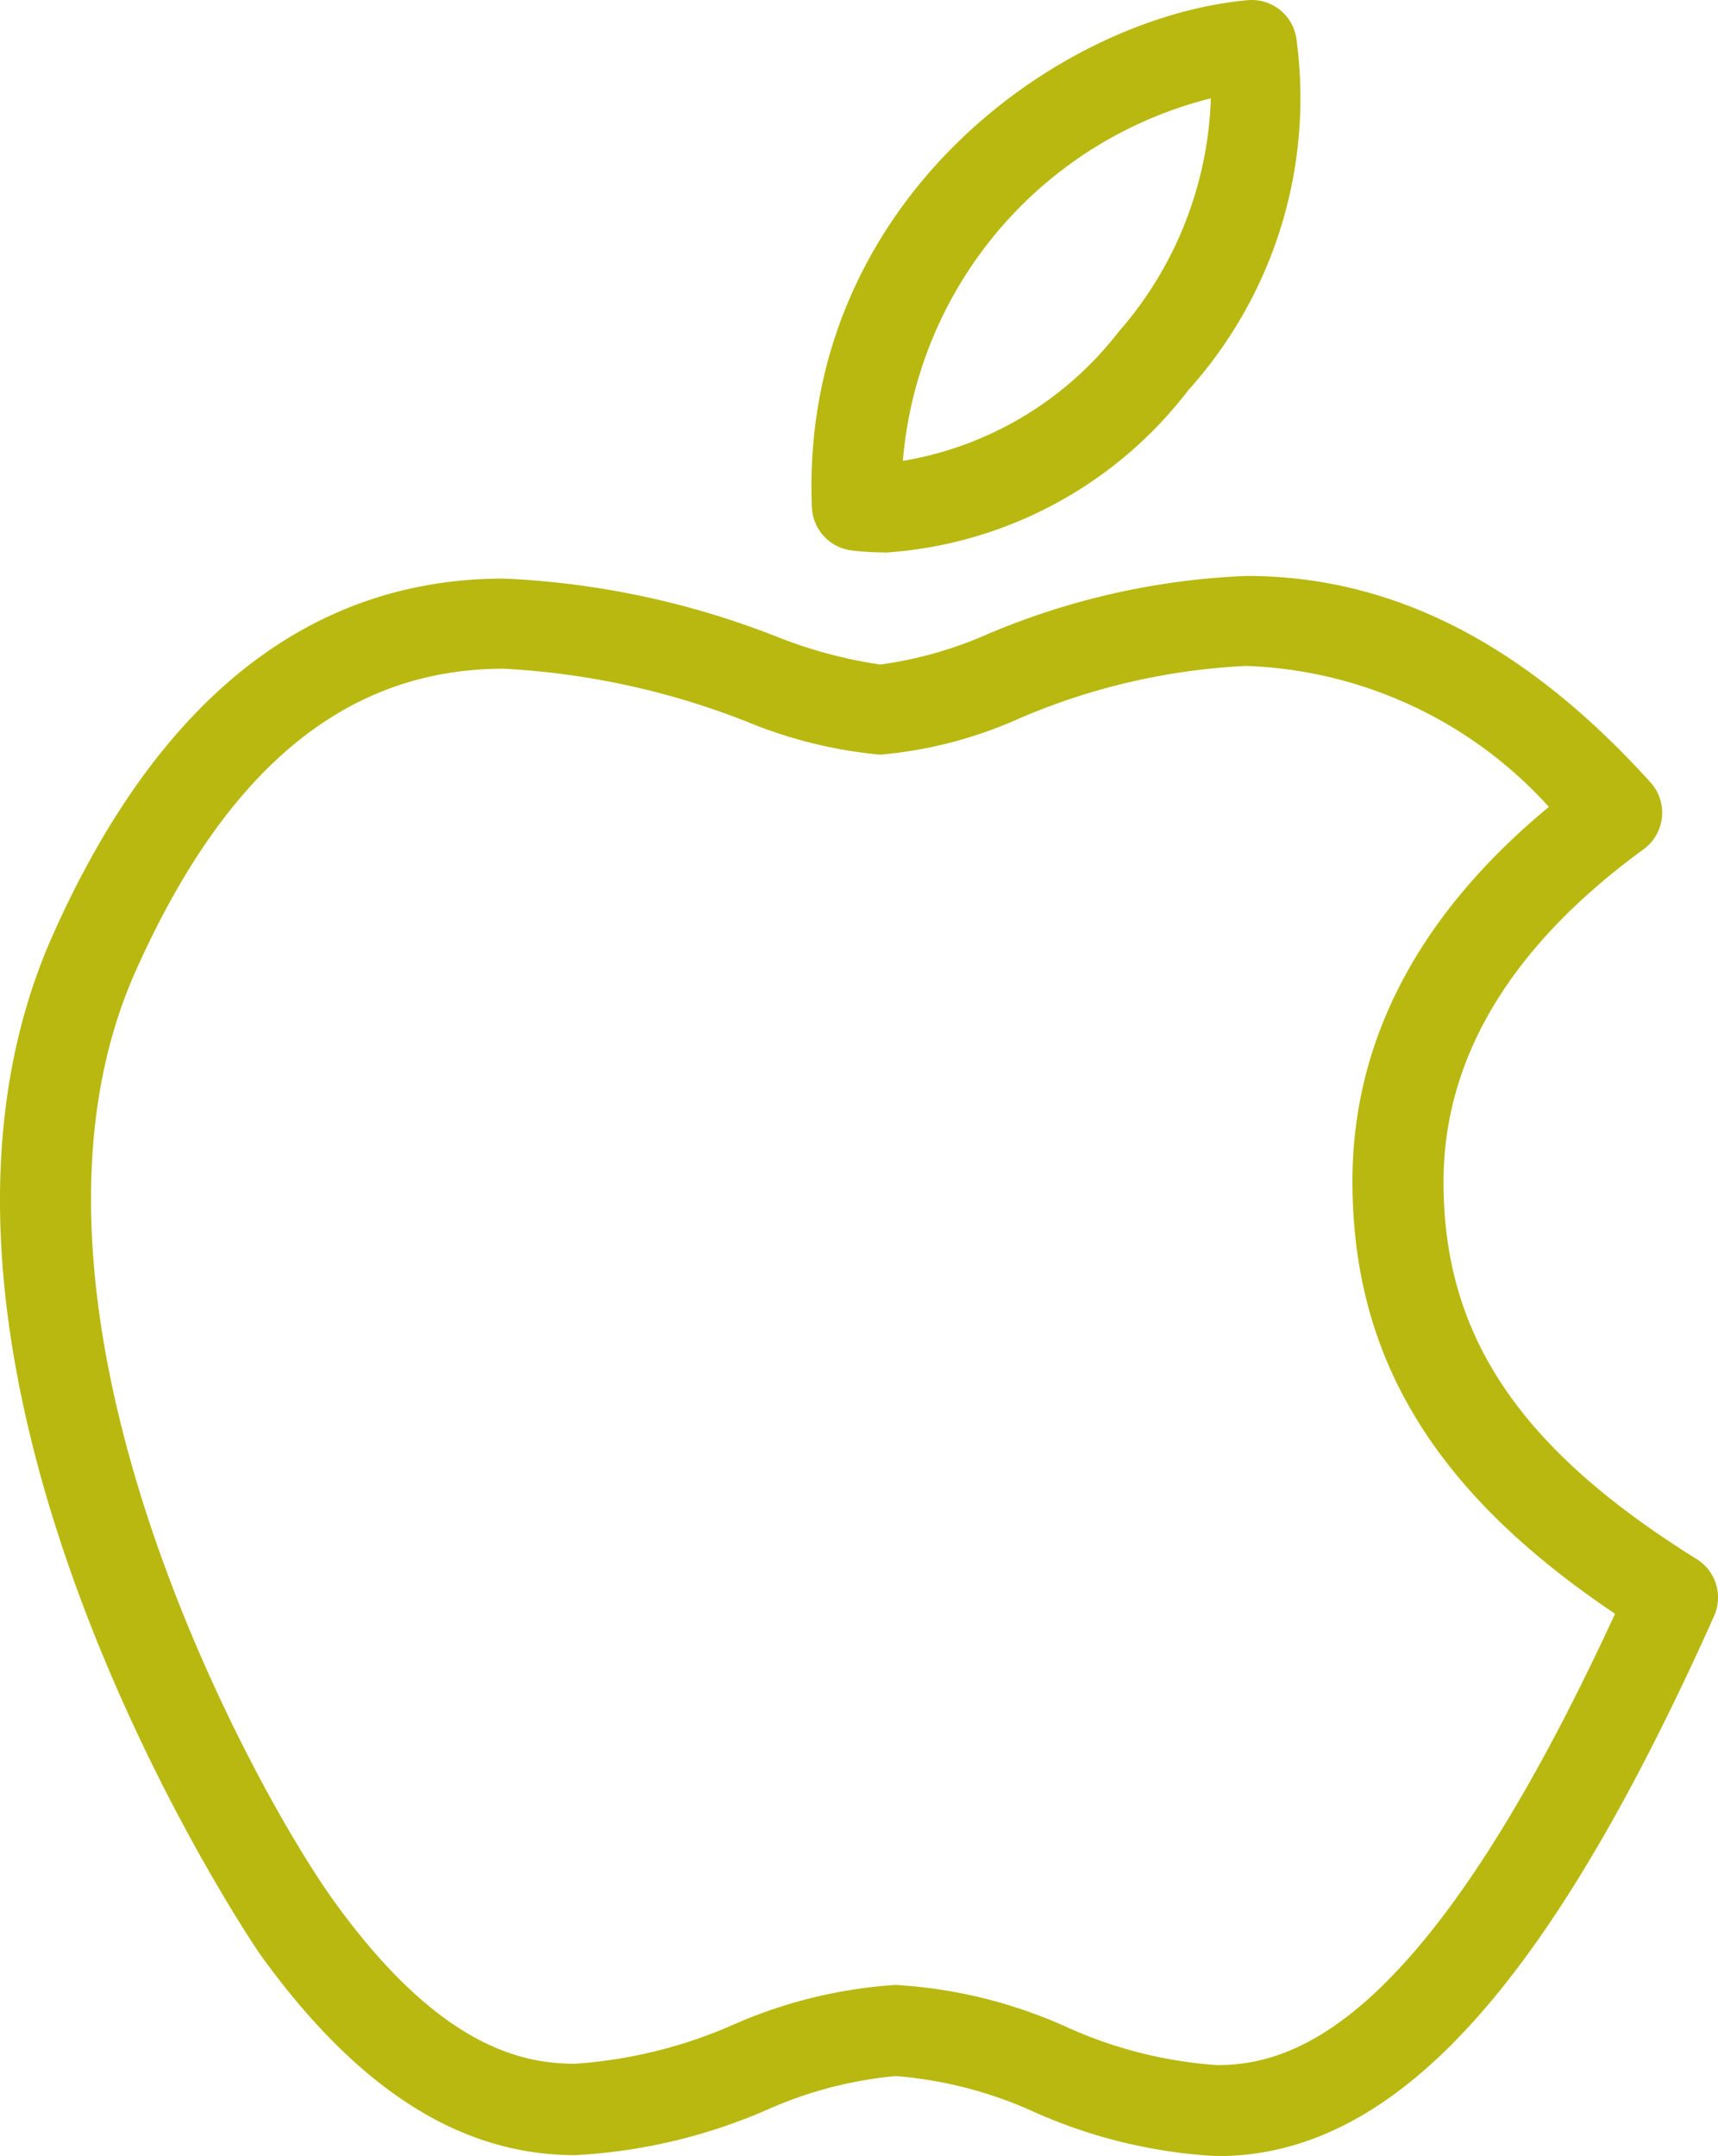 <svg xmlns="http://www.w3.org/2000/svg" width="40.165" height="50.382" viewBox="0 0 40.165 50.382">
  <g id="Group_17929" data-name="Group 17929" transform="translate(-2.532 -0.124)">
    <path id="Path_306831" data-name="Path 306831" d="M30.991,43.4a12.031,12.031,0,0,1-4.274-1.029,9.673,9.673,0,0,0-3.241-.842,9.527,9.527,0,0,0-3.04.8,12.878,12.878,0,0,1-4.459,1.048c-2.679,0-5.085-1.532-7.356-4.682-.1-.134-9.355-13.729-4.856-23.826,2.463-5.53,6.012-8.334,10.545-8.334a19.759,19.759,0,0,1,6.376,1.355,10.706,10.706,0,0,0,2.425.653,9.263,9.263,0,0,0,2.505-.708,17.248,17.248,0,0,1,6.054-1.362c3.415,0,6.506,1.576,9.444,4.819a1.056,1.056,0,0,1-.159,1.57c-3.1,2.261-4.675,4.875-4.675,7.772,0,3.593,1.769,6.23,5.918,8.814a1.058,1.058,0,0,1,.407,1.332C38.7,39.5,35.123,43.4,30.991,43.4ZM23.473,39.4a11.282,11.282,0,0,1,3.994.982,10.173,10.173,0,0,0,3.523.891c1.92,0,4.949-1.114,9.3-10.547-4.238-2.847-6.139-5.995-6.139-10.108,0-3.286,1.544-6.226,4.592-8.748a10.007,10.007,0,0,0-7.079-3.294A15.233,15.233,0,0,0,26.347,9.81a10.071,10.071,0,0,1-3.237.84A10.725,10.725,0,0,1,20,9.882a18.074,18.074,0,0,0-5.693-1.241c-3.67,0-6.485,2.314-8.608,7.076C2.21,23.556,8.471,34.847,10.34,37.441c2.456,3.407,4.393,3.8,5.636,3.8a11.019,11.019,0,0,0,3.719-.921,11.185,11.185,0,0,1,3.778-.921Z" transform="translate(0 7.11)" fill="#b8b810"/>
    <path id="Path_306832" data-name="Path 306832" d="M13.18,13.034a6.567,6.567,0,0,1-.766-.047,1.061,1.061,0,0,1-.929-1.012C11.2,4.876,17.219.534,21.667.129A1.054,1.054,0,0,1,22.808,1a10.2,10.2,0,0,1-2.52,8.239,9.724,9.724,0,0,1-7.108,3.8ZM20.812,2.422a9.552,9.552,0,0,0-7.2,8.472,8.043,8.043,0,0,0,5.044-3.016A8.692,8.692,0,0,0,20.812,2.422Z" transform="translate(10.028 0)" fill="#b8b810"/>
  </g>
</svg>
